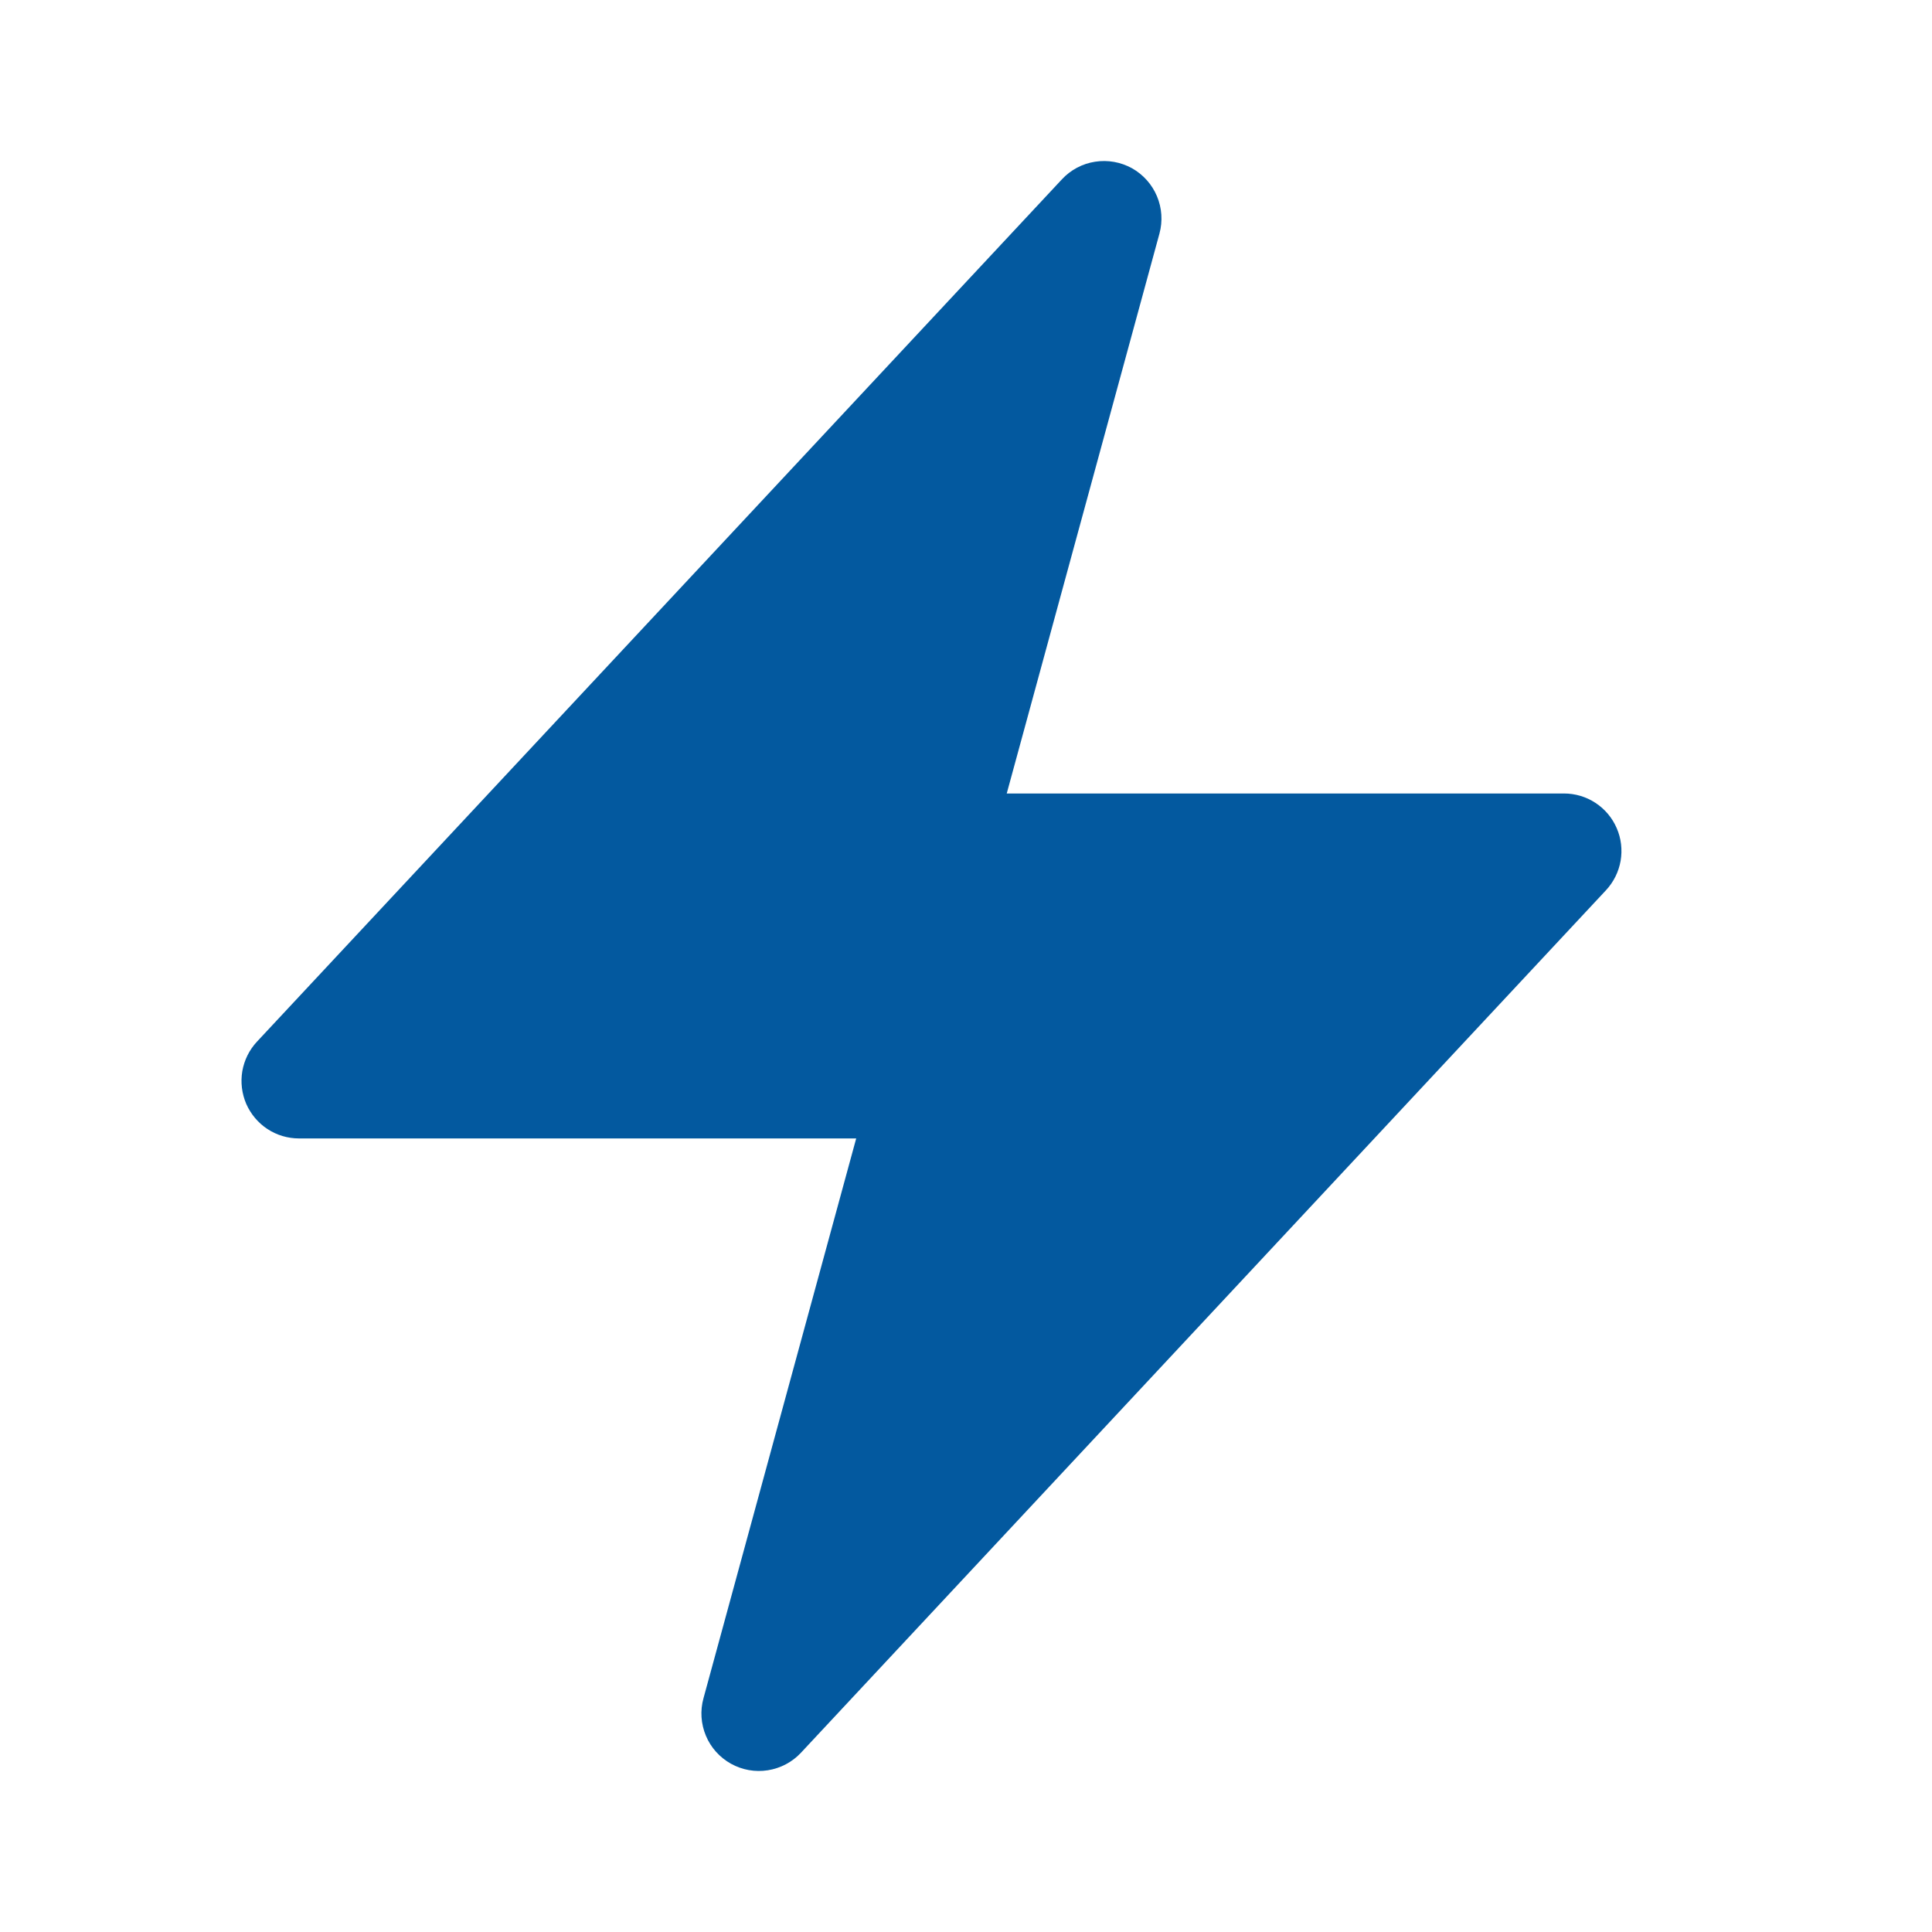 <svg width="24" height="24" viewBox="0 0 24 24" fill="none" xmlns="http://www.w3.org/2000/svg">
<path fill-rule="evenodd" clip-rule="evenodd" d="M14.062 2.09C14.201 2.168 14.31 2.29 14.372 2.437C14.434 2.584 14.445 2.748 14.403 2.902L12.506 9.857H19.428C19.567 9.857 19.703 9.897 19.82 9.974C19.936 10.05 20.028 10.159 20.083 10.287C20.139 10.414 20.155 10.555 20.132 10.693C20.108 10.83 20.045 10.957 19.95 11.059L9.95 21.773C9.841 21.89 9.696 21.966 9.538 21.991C9.381 22.016 9.219 21.987 9.079 21.909C8.94 21.831 8.83 21.709 8.769 21.562C8.707 21.414 8.696 21.25 8.739 21.096L10.636 14.142H3.714C3.575 14.142 3.439 14.102 3.322 14.025C3.206 13.949 3.115 13.84 3.059 13.713C3.004 13.585 2.987 13.444 3.01 13.307C3.034 13.169 3.097 13.042 3.192 12.94L13.192 2.227C13.301 2.11 13.446 2.033 13.603 2.009C13.761 1.984 13.922 2.013 14.062 2.09Z" fill="#03599F"/>
</svg>
